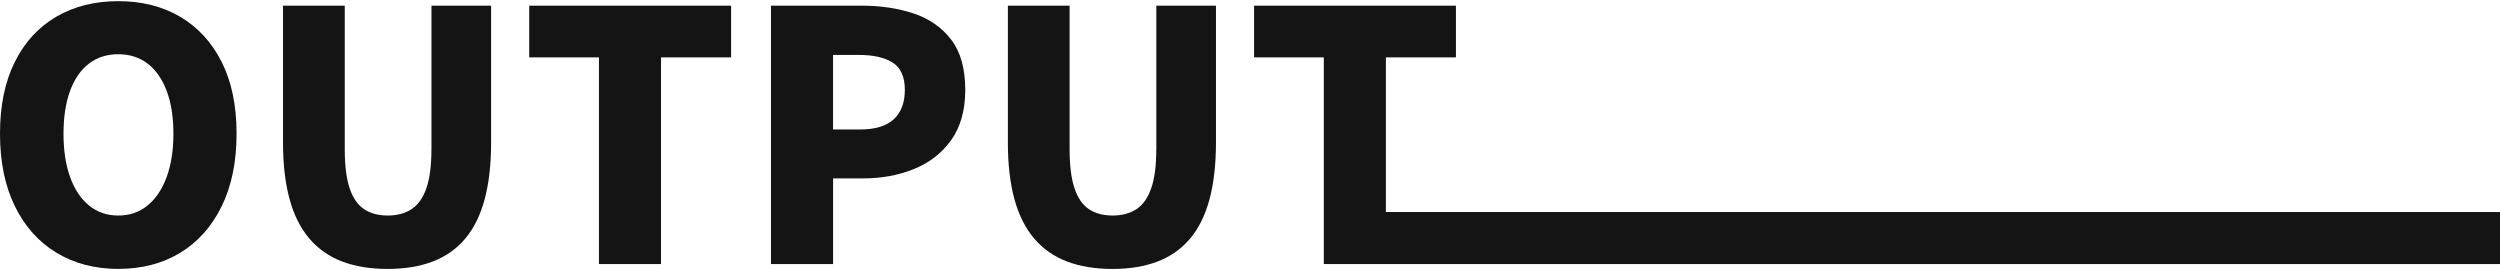 <?xml version="1.0" encoding="utf-8"?>
<!-- Generator: Adobe Illustrator 27.4.0, SVG Export Plug-In . SVG Version: 6.00 Build 0)  -->
<svg version="1.1" id="레이어_1" xmlns="http://www.w3.org/2000/svg" xmlns:xlink="http://www.w3.org/1999/xlink" x="0px"
	 y="0px" viewBox="0 0 692 74.76" style="enable-background:new 0 0 692 74.76;" xml:space="preserve">
<style type="text/css">
	.st0{fill:#141414;}
</style>
<g>
	<path class="st0" d="M-876.66,187.79c-0.45,3.71-0.9,7.46-1.34,11.23c-0.45,3.78-0.9,7.58-1.34,11.42h-0.48
		c-0.71-3.84-1.39-7.66-2.06-11.47c-0.67-3.81-1.36-7.54-2.06-11.18l-7.39-32.64h-14.5l-7.3,32.64c-0.71,3.71-1.41,7.46-2.11,11.23
		c-0.7,3.78-1.41,7.58-2.11,11.42h-0.38c-0.45-3.84-0.91-7.65-1.39-11.42c-0.48-3.78-0.98-7.52-1.49-11.23l-4.51-32.64h-17.47
		l12.96,71.52h21.22l6.24-31.1c0.51-2.75,1.01-5.54,1.49-8.35c0.48-2.82,0.94-5.57,1.39-8.26h0.38c0.32,2.69,0.72,5.44,1.2,8.26
		c0.48,2.82,1.01,5.6,1.58,8.35l6.43,31.1h21.6l12.38-71.52h-16.22L-876.66,187.79z"/>
	<polygon class="st0" points="-828.85,197.1 -804.95,197.1 -804.95,182.7 -828.85,182.7 -828.85,169.45 -800.72,169.45 
		-800.72,155.15 -846.03,155.15 -846.03,226.67 -799.67,226.67 -799.67,212.27 -828.85,212.27 	"/>
	<path class="st0" d="M-750.42,155.15l-22.18,71.52h17.47l4.1-16.42h21.17l4.1,16.42h18.05l-22.18-71.52H-750.42z M-747.71,197
		l1.51-6.05c0.9-3.58,1.82-7.38,2.78-11.38c0.96-4,1.86-7.86,2.69-11.57h0.38c0.96,3.65,1.9,7.49,2.83,11.52
		c0.93,4.03,1.87,7.84,2.83,11.42l1.51,6.05H-747.71z"/>
	<path class="st0" d="M-649.86,191.34c2.53-3.52,3.79-8.06,3.79-13.63c0-5.76-1.26-10.29-3.79-13.58c-2.53-3.3-5.9-5.62-10.13-6.96
		c-4.22-1.34-8.9-2.02-14.02-2.02h-26.21v71.52h17.18v-25.15h8.26l13.15,25.15h19.2l-15.97-28.28
		C-654.91,196.75-652.06,194.4-649.86,191.34z M-683.03,168.78h7.68c4.09,0,7.21,0.64,9.36,1.92c2.14,1.28,3.22,3.62,3.22,7.01
		c0,3.33-1.07,5.87-3.22,7.63c-2.15,1.76-5.27,2.64-9.36,2.64h-7.68V168.78z"/>
	<polygon class="st0" points="-585.88,212.27 -587.76,212.27 -615.06,212.27 -615.06,197.1 -591.16,197.1 -591.16,182.7 
		-615.06,182.7 -615.06,169.45 -586.93,169.45 -586.93,155.15 -632.25,155.15 -632.25,226.67 -587.76,226.67 -585.88,226.67 
		-250.61,226.67 -250.61,212.27 	"/>
</g>
<g>
	<path class="st0" d="M-858.93-395.61l-8.06,32.64c-1.02,3.84-1.94,7.62-2.74,11.33c-0.8,3.71-1.74,7.55-2.83,11.52h-0.48
		c-1.02-3.97-1.94-7.81-2.74-11.52c-0.8-3.71-1.74-7.49-2.83-11.33l-8.16-32.64h-18.14l21.41,71.52h20.64l21.41-71.52H-858.93z"/>
	<path class="st0" d="M-823.7-395.61l-22.18,71.52h17.47l4.1-16.42h21.17l4.1,16.42h18.05l-22.18-71.52H-823.7z M-820.99-353.76
		l1.51-6.05c0.89-3.58,1.82-7.38,2.78-11.38c0.96-4,1.86-7.86,2.69-11.57h0.38c0.96,3.65,1.9,7.49,2.83,11.52
		c0.93,4.03,1.87,7.84,2.83,11.42l1.51,6.05H-820.99z"/>
	<polygon class="st0" points="-756.31,-395.61 -773.49,-395.61 -773.49,-324.09 -728.47,-324.09 -728.47,-338.49 -756.31,-338.49 	
		"/>
	<path class="st0" d="M-680.18-355.87c0,4.48-0.46,8.06-1.39,10.75c-0.93,2.69-2.29,4.62-4.08,5.81c-1.79,1.19-4,1.78-6.62,1.78
		c-2.62,0-4.82-0.59-6.58-1.78c-1.76-1.18-3.09-3.12-3.98-5.81c-0.9-2.69-1.34-6.27-1.34-10.75v-39.74h-17.09v37.92
		c0,6.02,0.61,11.23,1.82,15.65c1.21,4.42,3.04,8.05,5.47,10.9c2.43,2.85,5.46,4.96,9.07,6.34c3.62,1.38,7.82,2.06,12.62,2.06
		c4.74,0,8.89-0.69,12.48-2.06c3.58-1.38,6.58-3.49,8.98-6.34c2.4-2.85,4.19-6.48,5.38-10.9c1.18-4.42,1.78-9.63,1.78-15.65v-37.92
		h-16.51V-355.87z"/>
	<polygon class="st0" points="-601.27,-338.49 -603.63,-338.49 -630.45,-338.49 -630.45,-353.66 -606.55,-353.66 -606.55,-368.06 
		-630.45,-368.06 -630.45,-381.31 -602.32,-381.31 -602.32,-395.61 -647.64,-395.61 -647.64,-324.09 -603.63,-324.09 
		-601.27,-324.09 -212.91,-324.09 -212.91,-338.49 	"/>
</g>
<g>
	<path class="st0" d="M-721.91-240.09c-4.32-1.44-9.1-2.16-14.35-2.16h-25.15v71.52h17.18v-23.71h8.35c5.06,0,9.73-0.86,14.02-2.59
		c4.29-1.73,7.73-4.4,10.32-8.02c2.59-3.62,3.89-8.24,3.89-13.87c0-5.89-1.3-10.53-3.89-13.92
		C-714.14-236.24-717.59-238.65-721.91-240.09z M-727.43-210.81c-2.05,1.89-5.15,2.83-9.31,2.83h-7.49v-20.64h7.01
		c4.16,0,7.34,0.72,9.55,2.16s3.31,3.95,3.31,7.54C-724.36-215.4-725.39-212.7-727.43-210.81z"/>
	<path class="st0" d="M-616.07-242.25l-21.97,70.86l-15.6-27.62c3.49-1.63,6.33-3.98,8.53-7.05c2.53-3.52,3.79-8.06,3.79-13.63
		c0-5.76-1.26-10.29-3.79-13.58c-2.53-3.3-5.9-5.62-10.13-6.96c-4.22-1.34-8.9-2.02-14.02-2.02h-26.21v71.52h17.19v-25.15h8.26
		l13.15,25.15h18.62h0.58h16.9l4.1-16.42h21.17l4.1,16.42h18.05l-22.18-71.52H-616.07z M-678.28-228.62h7.68
		c4.09,0,7.21,0.64,9.36,1.92c2.14,1.28,3.22,3.62,3.22,7.01c0,3.33-1.07,5.87-3.22,7.63c-2.14,1.76-5.27,2.64-9.36,2.64h-7.68
		V-228.62z M-613.36-200.4l1.51-6.05c0.9-3.58,1.82-7.38,2.78-11.38c0.96-4,1.86-7.86,2.69-11.57h0.38
		c0.96,3.65,1.9,7.49,2.83,11.52c0.93,4.03,1.87,7.84,2.83,11.42l1.51,6.05H-613.36z"/>
	<path class="st0" d="M-529.05-186.09c-2.27,1.28-4.85,1.92-7.73,1.92c-3.33,0-6.24-0.88-8.74-2.64c-2.5-1.76-4.43-4.32-5.81-7.68
		c-1.38-3.36-2.06-7.41-2.06-12.14c0-4.67,0.75-8.66,2.26-11.95c1.5-3.3,3.54-5.82,6.1-7.58c2.56-1.76,5.38-2.64,8.45-2.64
		c2.56,0,4.83,0.51,6.81,1.54c1.98,1.02,3.87,2.37,5.66,4.03l8.93-10.94c-2.43-2.5-5.49-4.67-9.17-6.53
		c-3.68-1.86-7.86-2.78-12.53-2.78c-4.54,0-8.86,0.83-12.96,2.5c-4.1,1.67-7.73,4.1-10.9,7.3c-3.17,3.2-5.66,7.12-7.49,11.76
		c-1.82,4.64-2.74,9.94-2.74,15.89c0,6.02,0.88,11.31,2.64,15.89c1.76,4.58,4.19,8.42,7.3,11.52c3.1,3.11,6.67,5.42,10.7,6.96
		s8.32,2.3,12.86,2.3c4.67,0,8.98-0.88,12.91-2.64c3.94-1.76,7.41-4.4,10.42-7.92l-9.02-10.75
		C-524.81-188.91-526.78-187.37-529.05-186.09z"/>
	<polygon class="st0" points="-511.05,-227.95 -491.75,-227.95 -491.75,-170.73 -474.57,-170.73 -474.57,-227.95 -455.18,-227.95 
		-455.18,-242.25 -511.05,-242.25 	"/>
	<rect x="-444.14" y="-242.25" class="st0" width="17.19" height="71.52"/>
	<path class="st0" d="M-371.9-186.09c-2.27,1.28-4.85,1.92-7.73,1.92c-3.33,0-6.24-0.88-8.74-2.64c-2.5-1.76-4.43-4.32-5.81-7.68
		c-1.38-3.36-2.06-7.41-2.06-12.14c0-4.67,0.75-8.66,2.26-11.95c1.5-3.3,3.54-5.82,6.1-7.58c2.56-1.76,5.38-2.64,8.45-2.64
		c2.56,0,4.83,0.51,6.81,1.54c1.98,1.02,3.87,2.37,5.66,4.03l8.93-10.94c-2.43-2.5-5.49-4.67-9.17-6.53
		c-3.68-1.86-7.86-2.78-12.53-2.78c-4.54,0-8.87,0.83-12.96,2.5c-4.1,1.67-7.73,4.1-10.9,7.3c-3.17,3.2-5.66,7.12-7.49,11.76
		c-1.82,4.64-2.74,9.94-2.74,15.89c0,6.02,0.88,11.31,2.64,15.89c1.76,4.58,4.19,8.42,7.29,11.52c3.1,3.11,6.67,5.42,10.71,6.96
		c4.03,1.54,8.32,2.3,12.86,2.3c4.67,0,8.98-0.88,12.91-2.64c3.94-1.76,7.41-4.4,10.42-7.92l-9.02-10.75
		C-367.66-188.91-369.63-187.37-371.9-186.09z"/>
	<polygon class="st0" points="-300.14,-185.13 -306.87,-185.13 -329.32,-185.13 -329.32,-200.3 -305.42,-200.3 -305.42,-214.7 
		-329.32,-214.7 -329.32,-227.95 -301.2,-227.95 -301.2,-242.25 -346.51,-242.25 -346.51,-170.73 -306.87,-170.73 -300.14,-170.73 
		-69.42,-170.73 -69.42,-185.13 	"/>
</g>
<g>
	<path class="st0" d="M49.87,4.64c-4.9-2.88-10.61-4.32-17.14-4.32c-6.46,0-12.16,1.42-17.09,4.27C10.72,7.44,6.88,11.6,4.13,17.08
		C1.38,22.55,0,29.19,0,37c0,7.81,1.38,14.51,4.13,20.11c2.75,5.6,6.59,9.89,11.52,12.86c4.93,2.98,10.62,4.46,17.09,4.46
		c6.53,0,12.24-1.49,17.14-4.46s8.72-7.26,11.47-12.86c2.75-5.6,4.13-12.3,4.13-20.11c0-7.81-1.38-14.43-4.13-19.87
		C58.59,11.68,54.77,7.52,49.87,4.64z M46.13,49c-1.25,3.39-3.01,6.02-5.28,7.87c-2.27,1.86-4.98,2.79-8.11,2.79
		c-3.14,0-5.84-0.93-8.11-2.79c-2.27-1.86-4.02-4.48-5.23-7.87c-1.22-3.39-1.82-7.39-1.82-12c0-4.61,0.61-8.56,1.82-11.86
		c1.22-3.3,2.96-5.81,5.23-7.54c2.27-1.73,4.98-2.59,8.11-2.59c3.13,0,5.84,0.86,8.11,2.59c2.27,1.73,4.03,4.24,5.28,7.54
		C47.38,28.44,48,32.39,48,37C48,41.6,47.38,45.6,46.13,49z"/>
	<path class="st0" d="M119.42,41.32c0,4.48-0.46,8.06-1.39,10.75c-0.93,2.69-2.29,4.62-4.08,5.81c-1.79,1.18-4,1.78-6.62,1.78
		c-2.62,0-4.82-0.59-6.58-1.78c-1.76-1.18-3.09-3.12-3.98-5.81c-0.9-2.69-1.34-6.27-1.34-10.75V1.57H78.34v37.92
		c0,6.02,0.61,11.23,1.82,15.65c1.21,4.42,3.04,8.05,5.47,10.9c2.43,2.85,5.46,4.96,9.07,6.34c3.62,1.38,7.82,2.06,12.62,2.06
		c4.73,0,8.89-0.69,12.48-2.06c3.58-1.38,6.58-3.49,8.98-6.34c2.4-2.85,4.19-6.48,5.38-10.9c1.18-4.42,1.78-9.63,1.78-15.65V1.57
		h-16.51V41.32z"/>
	<polygon class="st0" points="146.49,15.88 165.79,15.88 165.79,73.09 182.97,73.09 182.97,15.88 202.37,15.88 202.37,1.57 
		146.49,1.57 	"/>
	<path class="st0" d="M252.91,3.73c-4.32-1.44-9.1-2.16-14.35-2.16h-25.15v71.52h17.19V49.38h8.35c5.05,0,9.73-0.86,14.02-2.59
		c4.29-1.73,7.73-4.4,10.32-8.02c2.59-3.62,3.89-8.24,3.89-13.87c0-5.89-1.29-10.53-3.89-13.92S257.23,5.17,252.91,3.73z
		 M247.39,33.01c-2.05,1.89-5.15,2.83-9.31,2.83h-7.49V15.2h7.01c4.16,0,7.34,0.72,9.55,2.16c2.21,1.44,3.31,3.95,3.31,7.54
		C250.46,28.42,249.44,31.13,247.39,33.01z"/>
	<path class="st0" d="M320.06,41.32c0,4.48-0.46,8.06-1.39,10.75c-0.93,2.69-2.29,4.62-4.08,5.81c-1.79,1.18-4,1.78-6.62,1.78
		c-2.62,0-4.82-0.59-6.58-1.78c-1.76-1.18-3.09-3.12-3.98-5.81c-0.9-2.69-1.34-6.27-1.34-10.75V1.57h-17.09v37.92
		c0,6.02,0.61,11.23,1.82,15.65c1.21,4.42,3.04,8.05,5.47,10.9c2.43,2.85,5.46,4.96,9.07,6.34c3.62,1.38,7.82,2.06,12.62,2.06
		c4.73,0,8.89-0.69,12.48-2.06c3.58-1.38,6.58-3.49,8.98-6.34c2.4-2.85,4.19-6.48,5.38-10.9c1.18-4.42,1.78-9.63,1.78-15.65V1.57
		h-16.51V41.32z"/>
	<polygon class="st0" points="383.61,58.69 383.61,15.88 403,15.88 403,1.57 347.13,1.57 347.13,15.88 366.43,15.88 366.43,73.09 
		379.57,73.09 383.61,73.09 692,73.09 692,58.69 	"/>
</g>
</svg>
